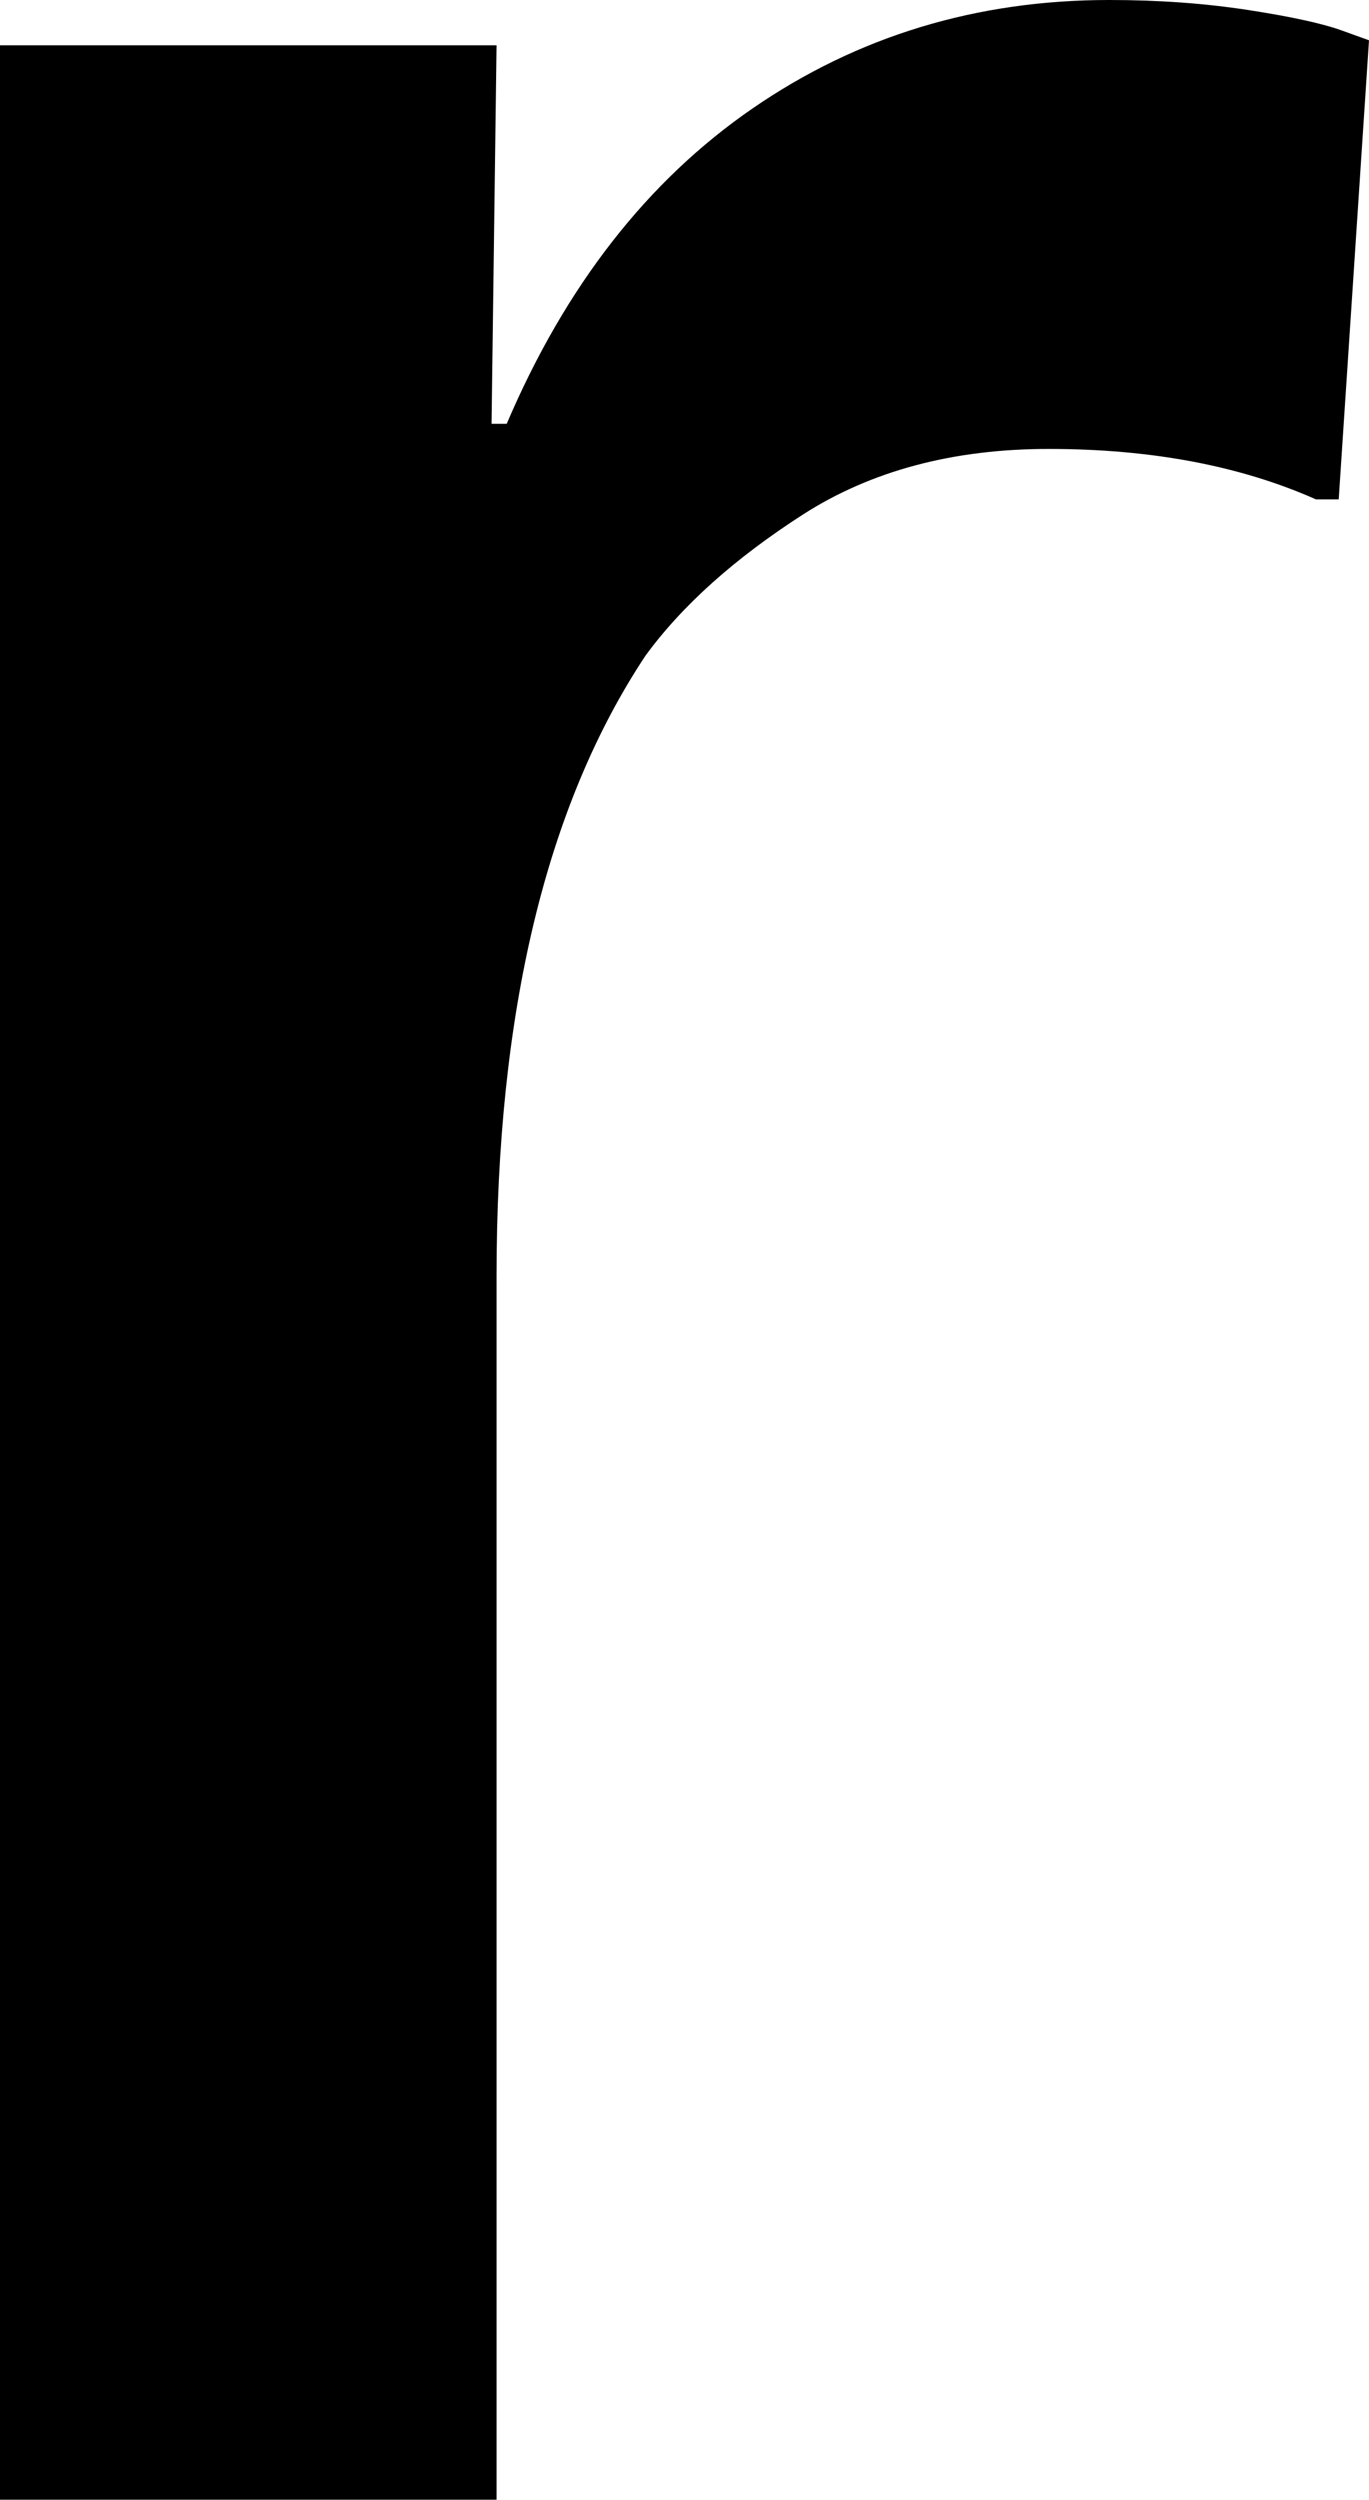 <svg width="7.954" height="14.517" viewBox="1.978 -29.033 7.954 14.517" xmlns="http://www.w3.org/2000/svg"><path d="M1.978 -14.517L1.978 -28.77L4.863 -28.77L4.834 -26.572L4.922 -26.572C5.264 -27.373 5.74 -27.983 6.35 -28.403C6.96 -28.823 7.651 -29.033 8.423 -29.033C8.706 -29.033 8.975 -29.014 9.229 -28.975C9.482 -28.936 9.663 -28.896 9.771 -28.857L9.932 -28.799L9.756 -26.133L9.624 -26.133C9.185 -26.328 8.667 -26.426 8.071 -26.426C7.515 -26.426 7.039 -26.299 6.643 -26.045C6.248 -25.791 5.942 -25.518 5.728 -25.225C5.151 -24.355 4.863 -23.154 4.863 -21.621L4.863 -14.517ZM1.978 -14.517"></path></svg>